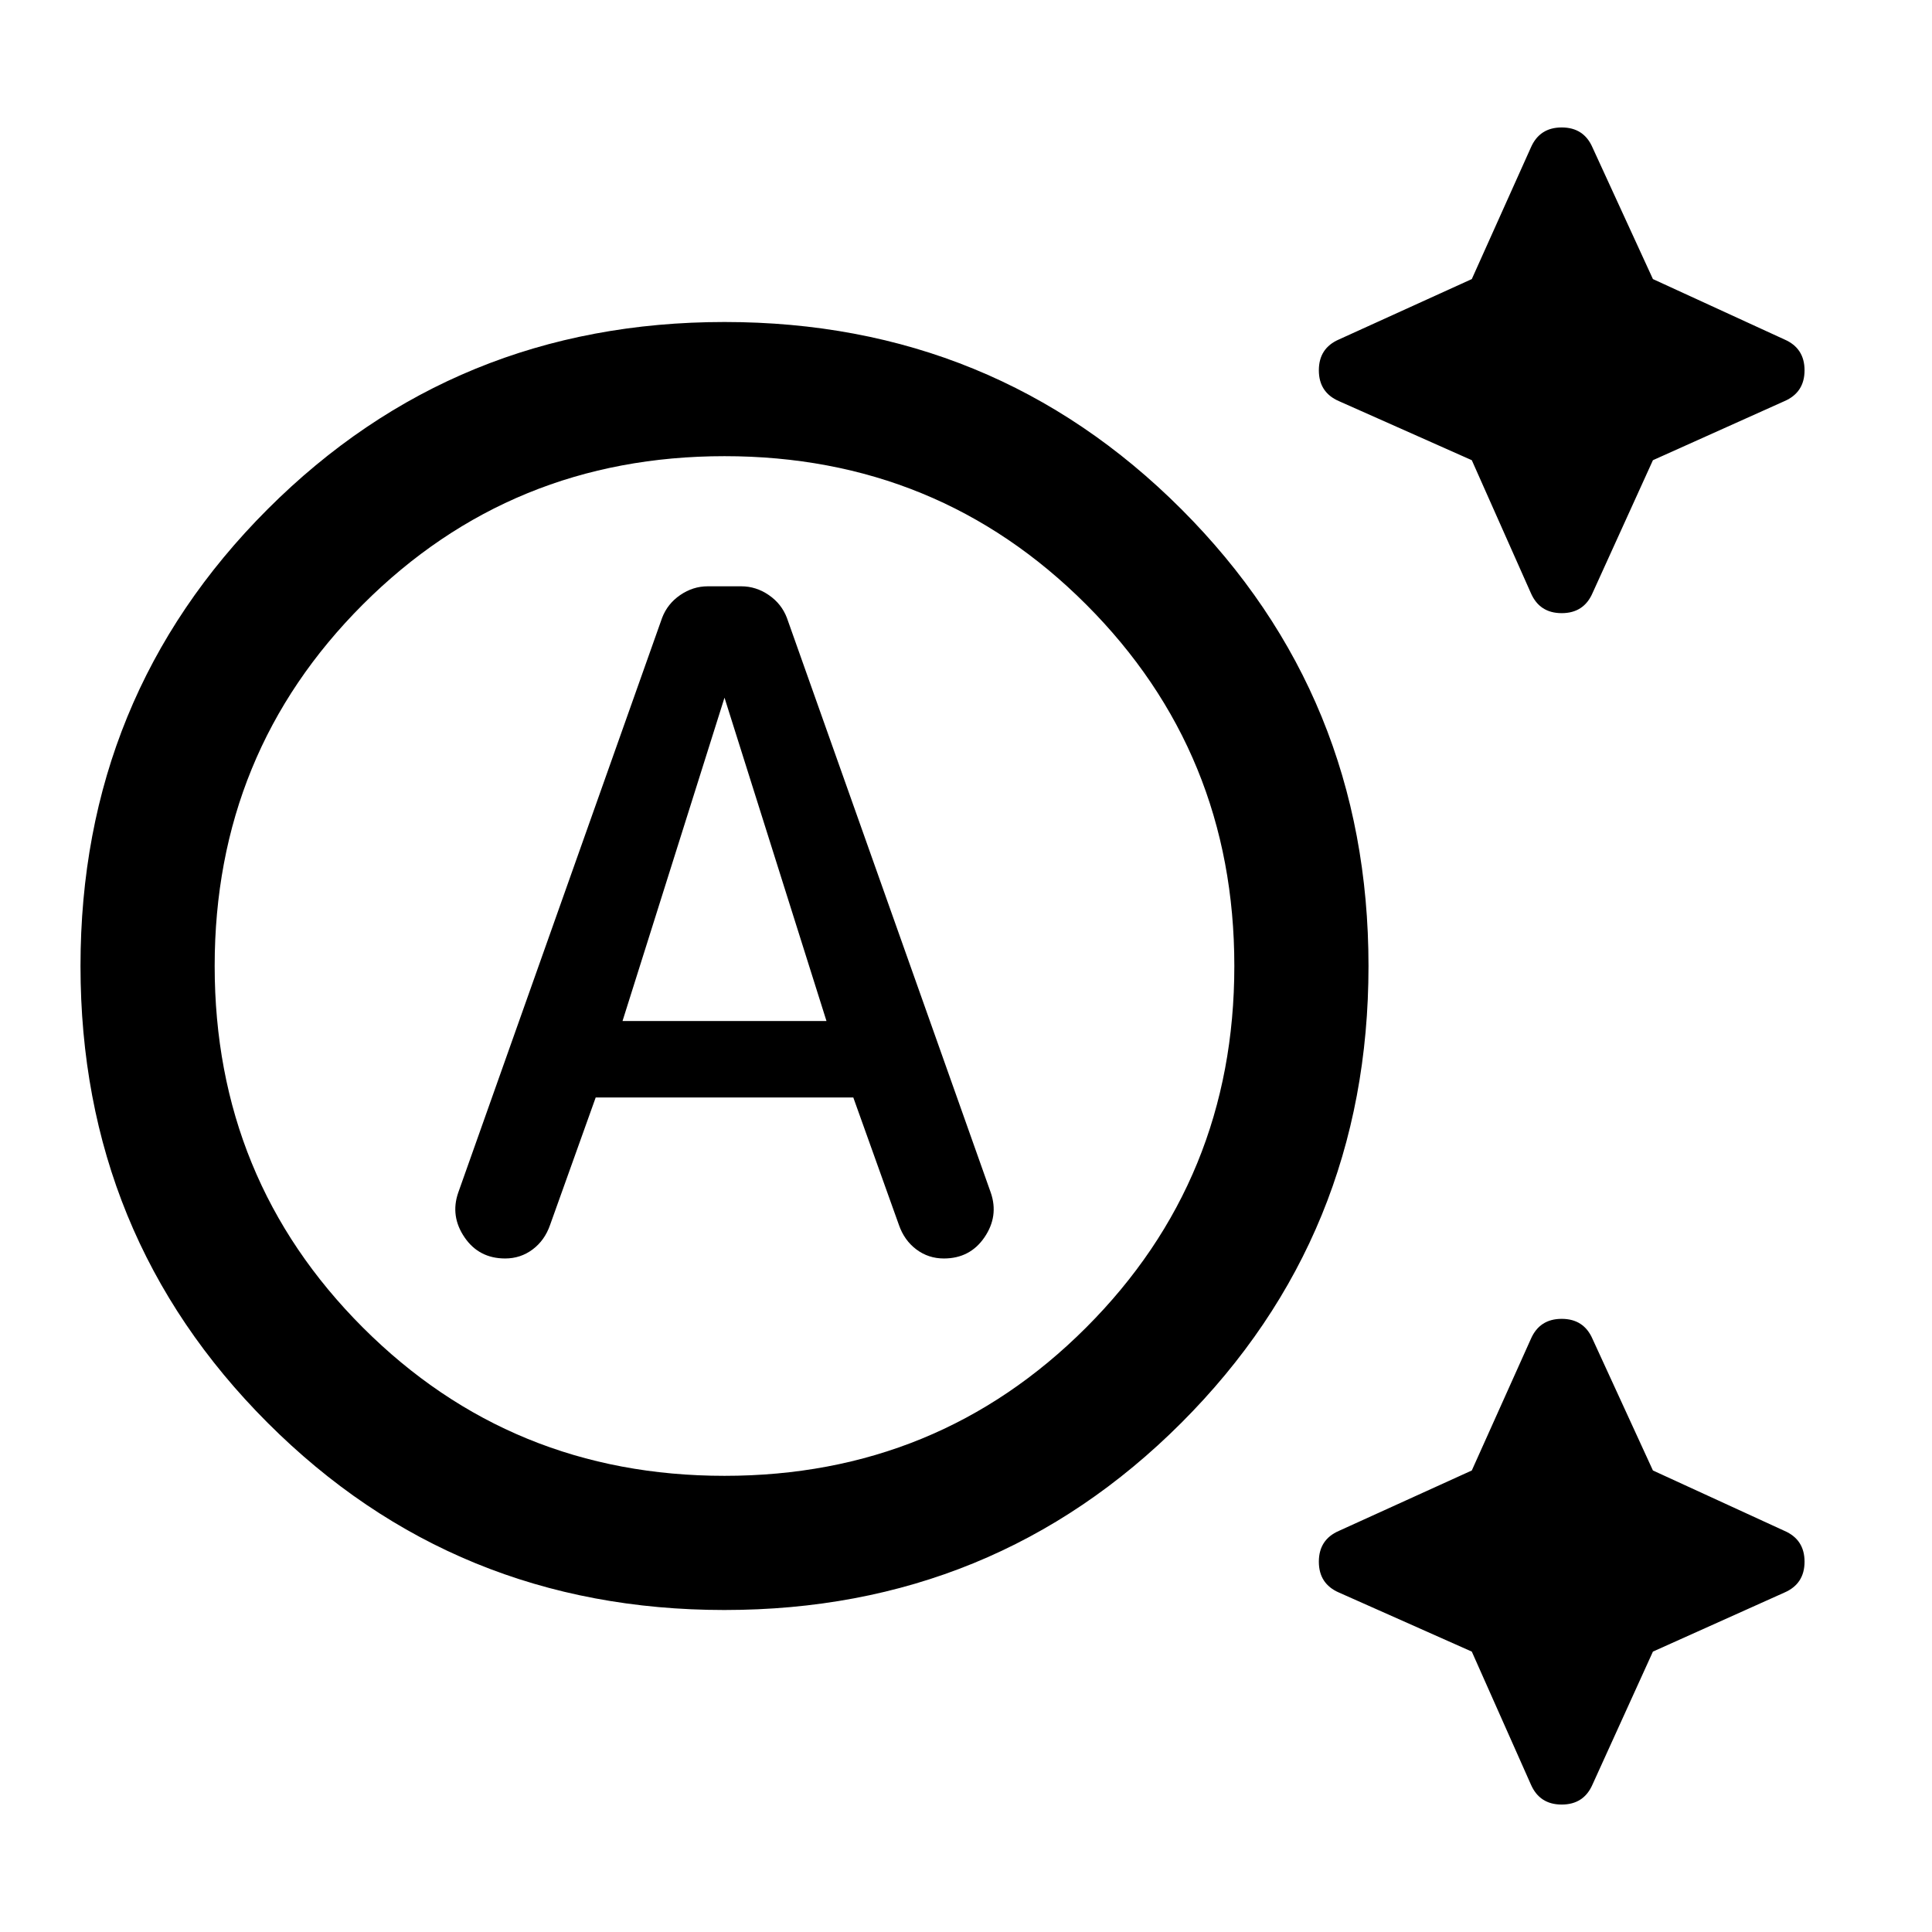 <svg xmlns="http://www.w3.org/2000/svg" height="40" viewBox="0 -960 960 960" width="40"><path d="m731.33-731.33-66-29.34q-10-4.33-10-15.33t10-15.33l66-30 29.34-65.34q4.33-10 15.33-10t15.33 10l30 65.34 65.34 30q10 4.33 10 15.33t-10 15.33l-65.34 29.34-30 66q-4.33 10-15.33 10t-15.33-10l-29.34-66Zm0 592-66-29.34q-10-4.33-10-15.33t10-15.33l66-30 29.34-65.34q4.33-10 15.33-10t15.33 10l30 65.34 65.34 30q10 4.33 10 15.33t-10 15.33l-65.34 29.34-30 66q-4.33 10-15.33 10t-15.33-10l-29.34-66ZM296-414.67h128l22.67 63.34q2.66 7.66 8.66 12.16t13.67 4.5q13 0 20.17-10.5 7.16-10.5 3.16-22.16L391-653q-2.67-7-9-11.33-6.33-4.34-13.67-4.34h-16.66q-7.34 0-13.67 4.34-6.33 4.33-9 11.33L227.67-367.33q-4 11.66 3.16 22.16 7.17 10.5 20.17 10.5 7.67 0 13.67-4.5t8.66-12.16L296-414.67Zm13.33-38L360-613.33l50.67 160.66H309.33Zm50.67 226q106 0 179.67-73.66Q613.33-374 613.33-480q0-106-73.66-179.67Q466-733.33 360-733.33q-106 0-179.67 73.66Q106.67-586 106.67-480q0 106 73.66 179.67Q254-226.67 360-226.67Zm0 66.67q-134 0-227-93T40-480q0-134 93-227t227-93q134 0 227 93t93 227q0 134-93 227t-227 93Zm0-320Z"/></svg>